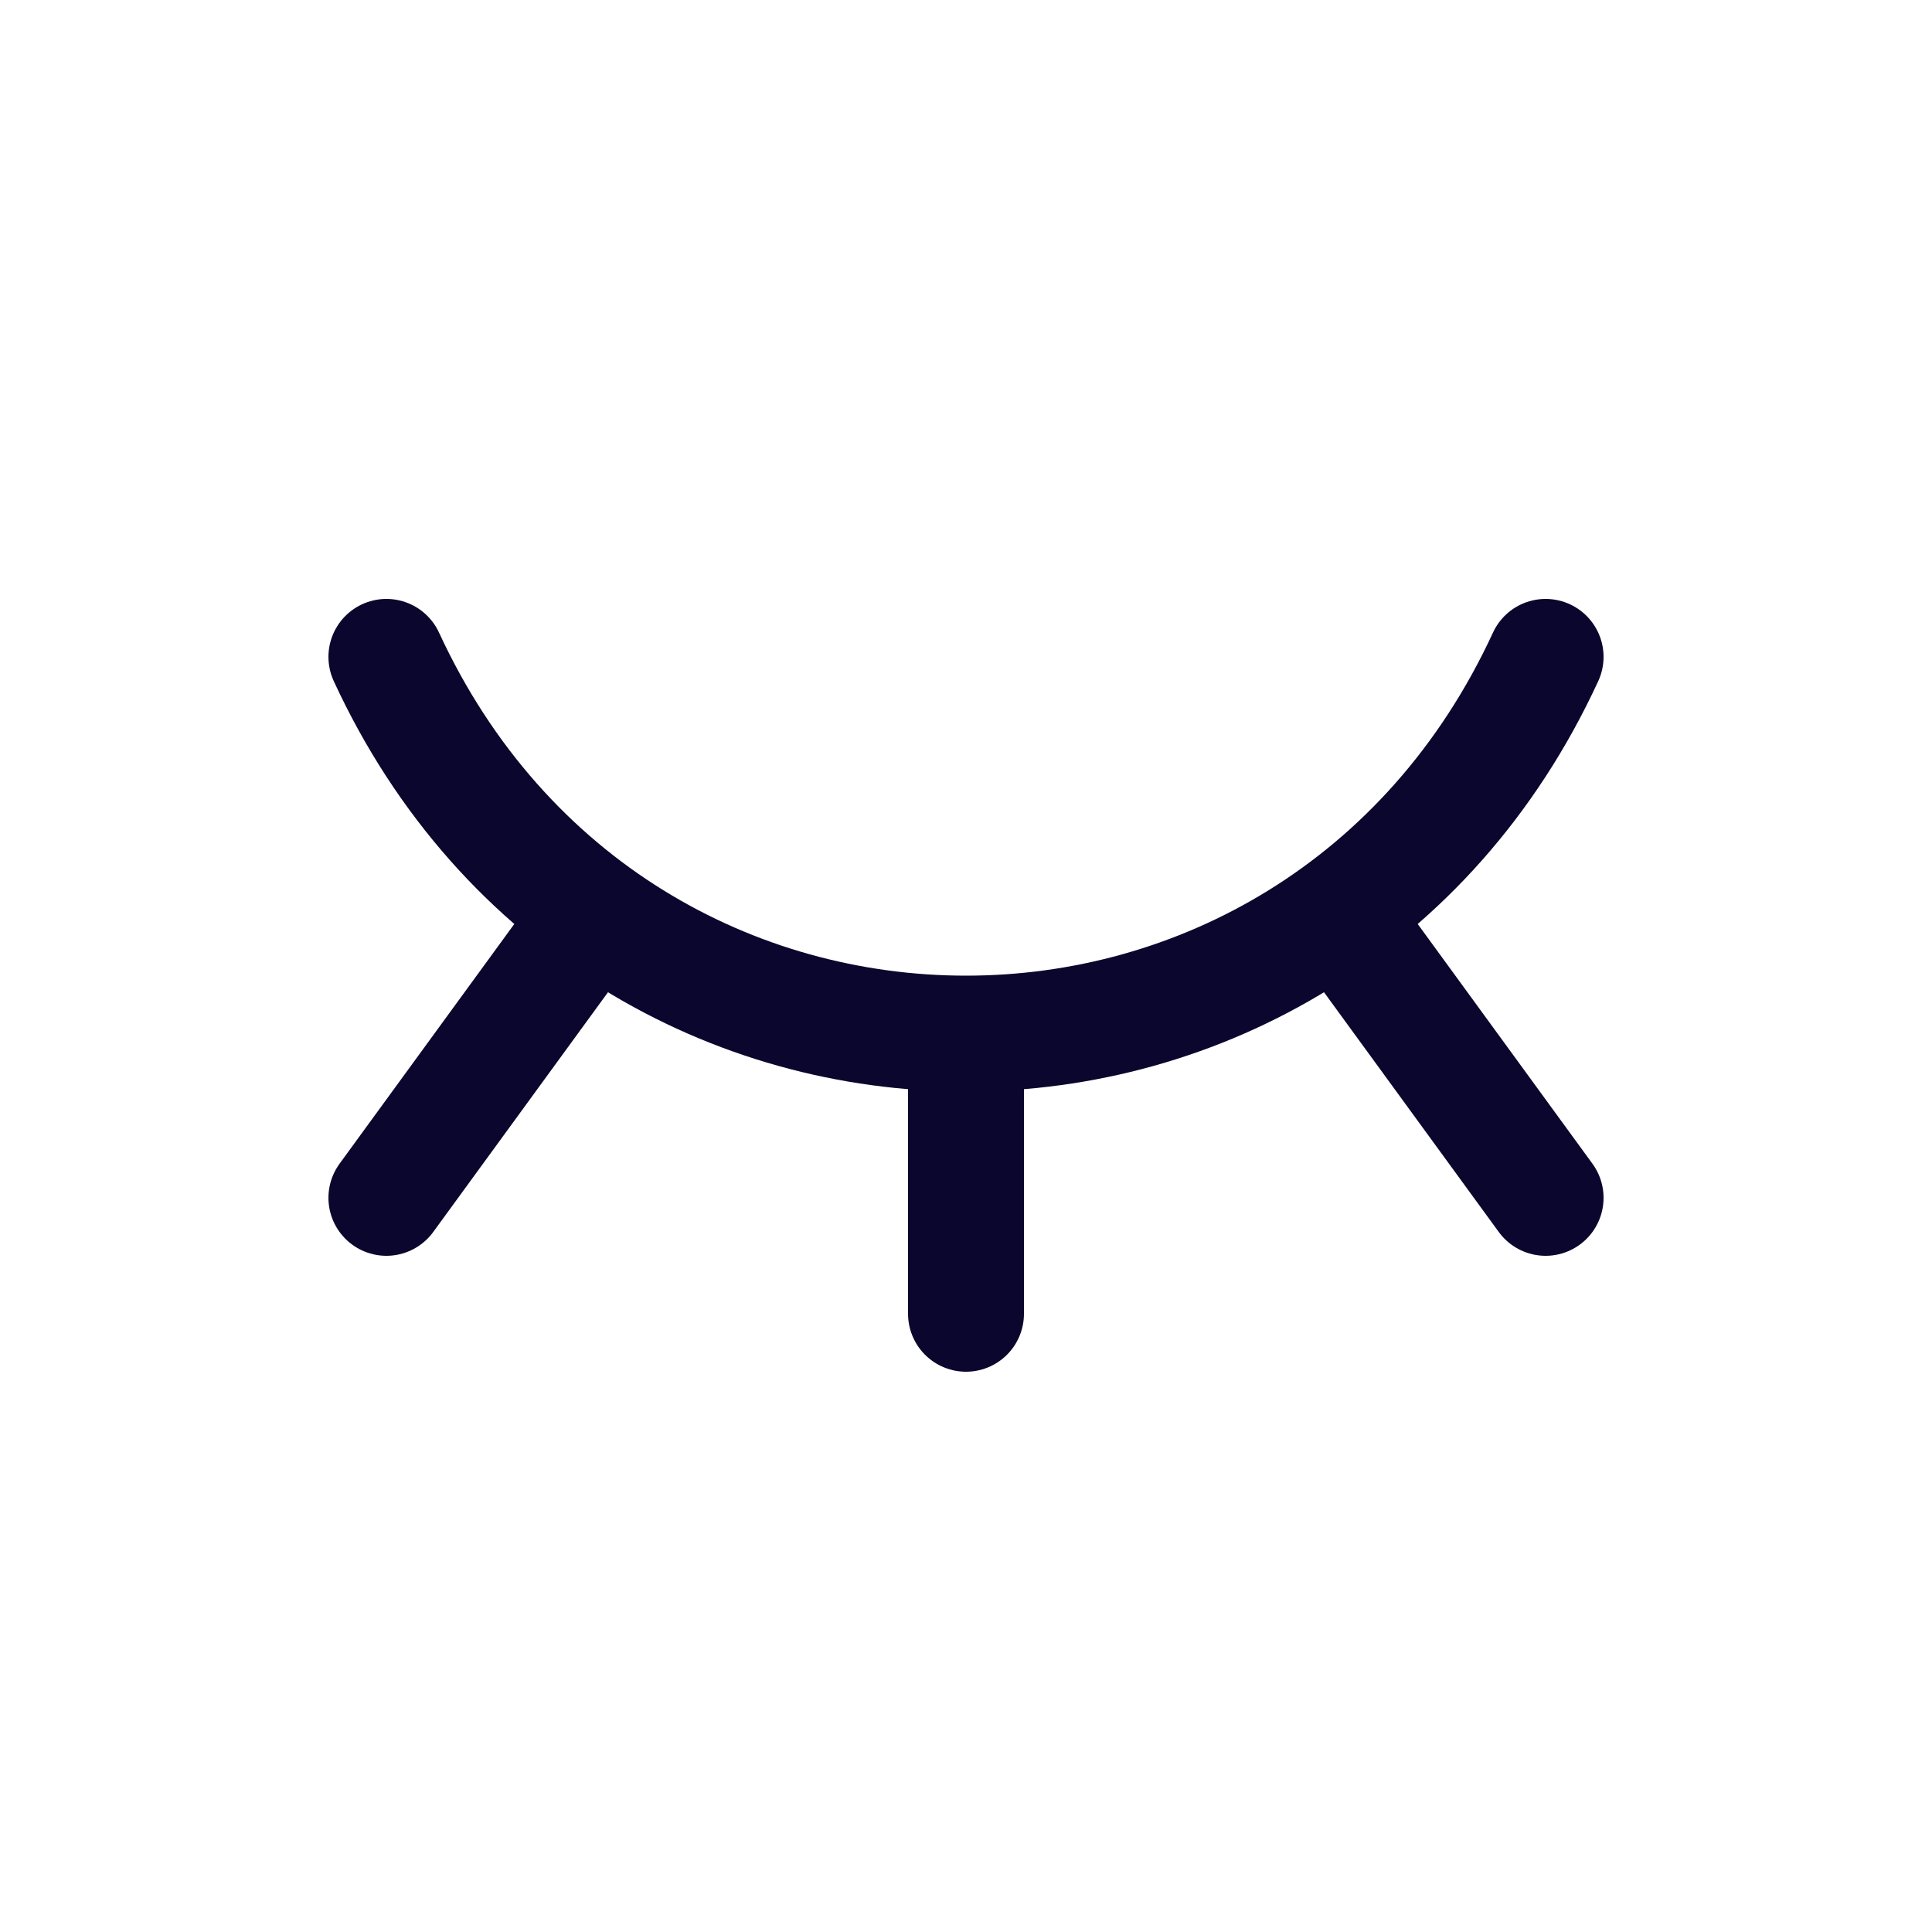 <svg width="25" height="25" viewBox="0 0 25 25" fill="none" xmlns="http://www.w3.org/2000/svg">
<path d="M5 8.5C8 15 17 15 20 8.5M17.316 11.818L20 15.5M12.5 13.375V17M7.684 11.818L5 15.5" stroke="#0B062D" stroke-width="1.5" stroke-linecap="round" stroke-linejoin="round"/>
</svg>
